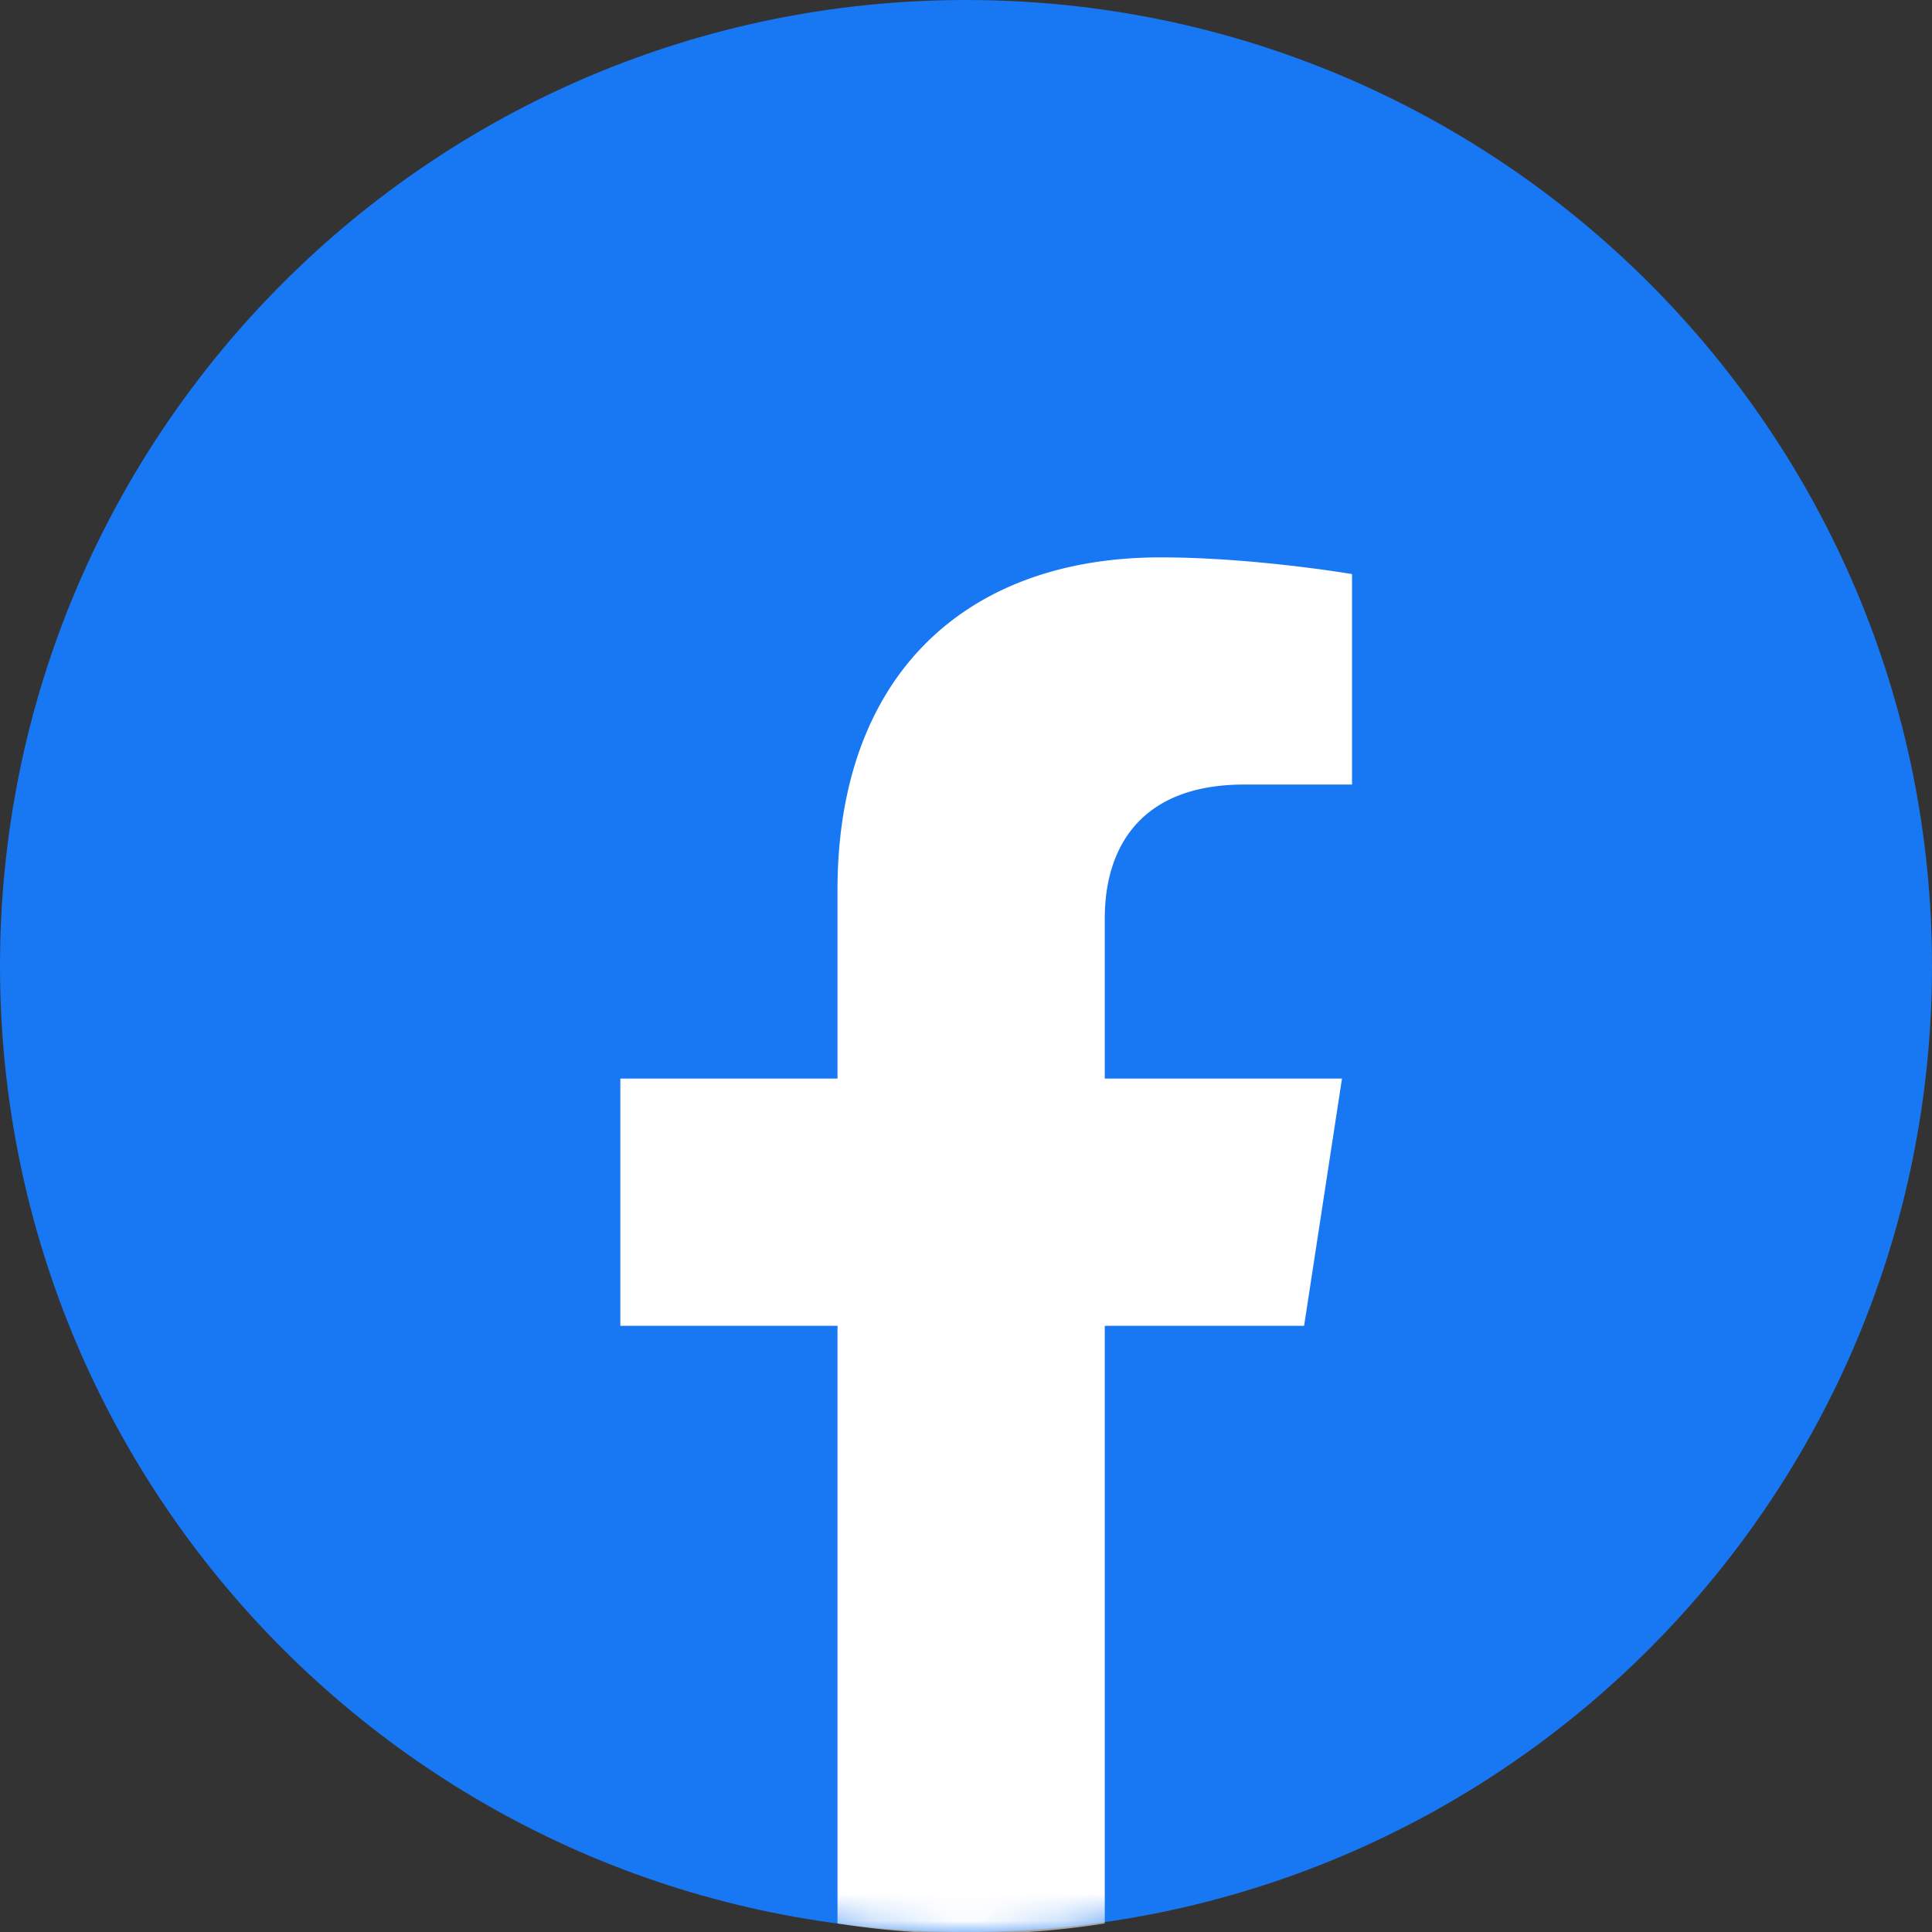 <svg xmlns="http://www.w3.org/2000/svg" xmlns:xlink="http://www.w3.org/1999/xlink" width="72" height="72" viewBox="0 0 72 72">
    <rect x="0" y="0" width="72" height="72" fill="#333333" stroke="none"/>
    <defs>
        <path id="a" d="M0 36c0 19.882 16.118 36 36 36s36-16.118 36-36S55.882 0 36 0 0 16.118 0 36z"/>
    </defs>
    <g fill="none" fill-rule="evenodd">
        <path fill="#1877F2" d="M0 36C0 16.118 16.118 0 36 0s36 16.118 36 36-16.118 36-36 36S0 55.882 0 36"/>
        <g transform="translate(0 .07)">
            <mask id="b" fill="#fff">
                <use xlink:href="#a"/>
            </mask>
            <path fill="#FFF" d="M48.6 49.34l1.412-9.215h-8.84v-5.979c0-2.52 1.235-4.978 5.195-4.978h4.019v-7.844s-3.648-.622-7.135-.622c-7.281 0-12.04 4.412-12.04 12.4v7.023h-8.093v9.214h8.093v22.274a32.118 32.118 0 0 0 9.961 0V49.339H48.6z" mask="url(#b)"/>
        </g>
    </g>
</svg>
